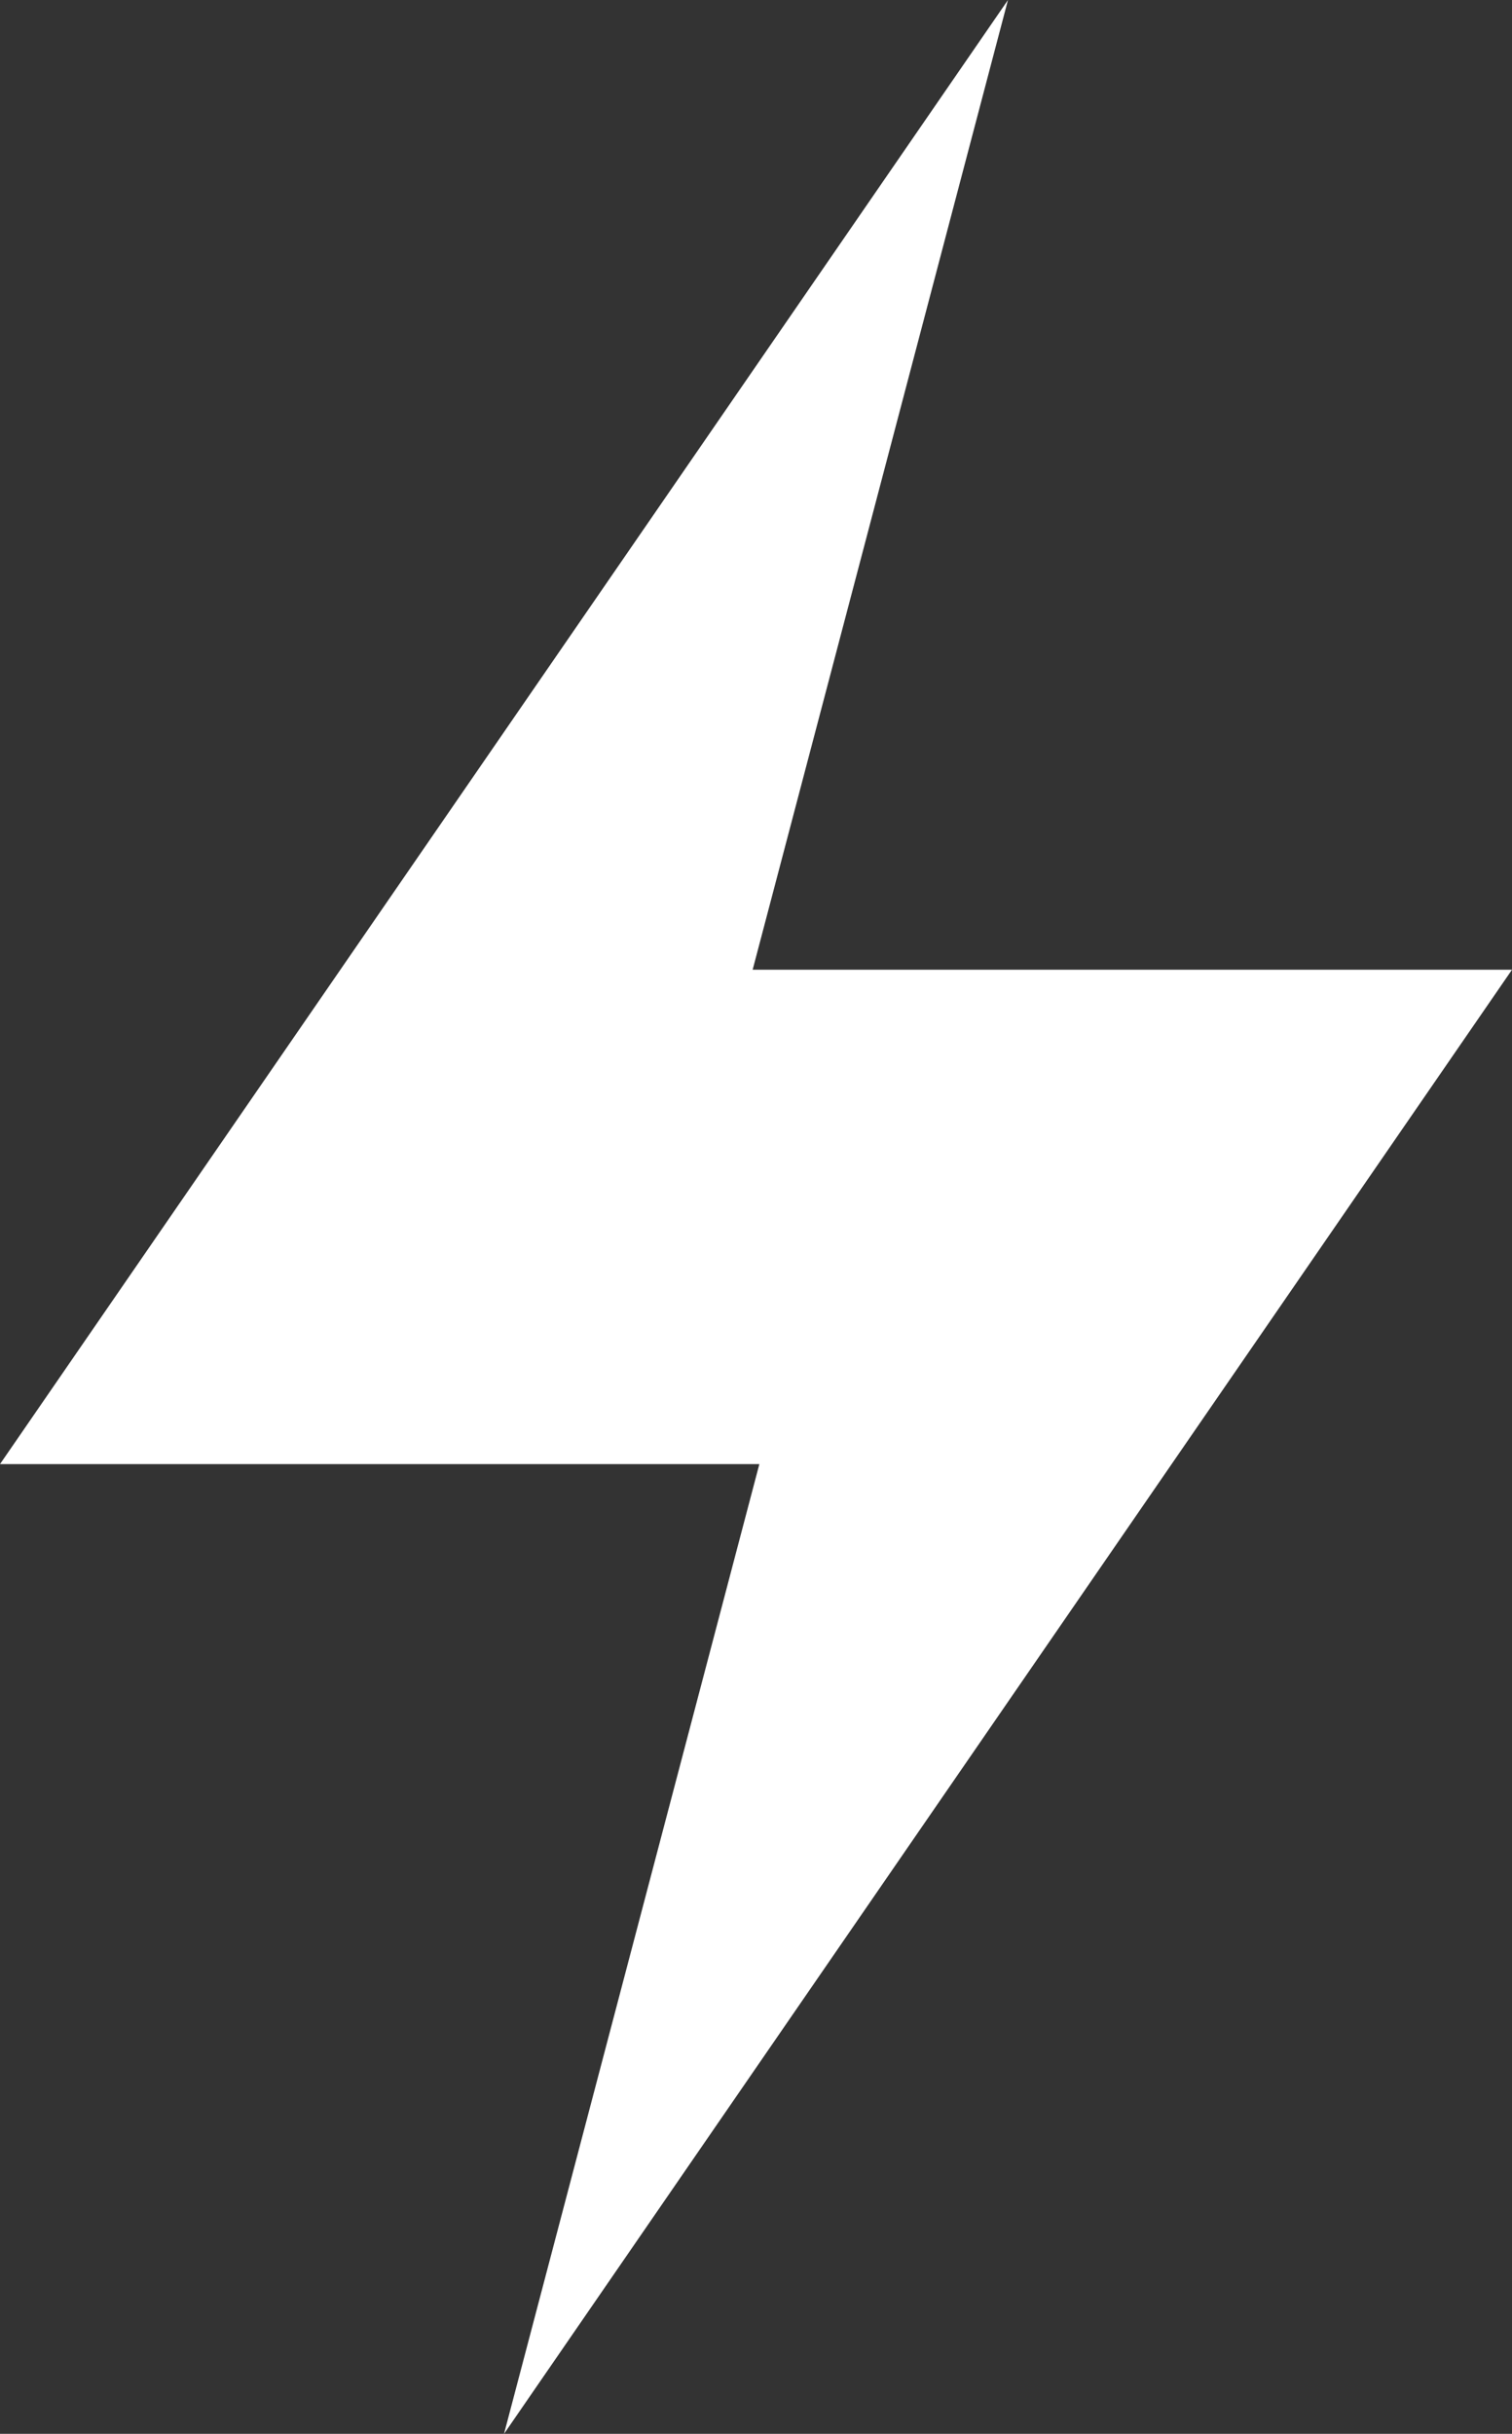 <svg width="23" height="37" viewBox="0 0 23 37" fill="none" xmlns="http://www.w3.org/2000/svg">
<rect x="0" y="0" width="23" height="37" fill="#333333" stroke="none"/>
<g clip-path="url(#clip0_703_717)">
<path d="M7.667 37L11.551 22.258H0L15.333 0L11.449 14.742H23L7.667 37Z" fill="white"/>
</g>
<defs>
<clipPath id="clip0_703_717">
<rect width="23" height="37" fill="white"/>
</clipPath>
</defs>
</svg>
